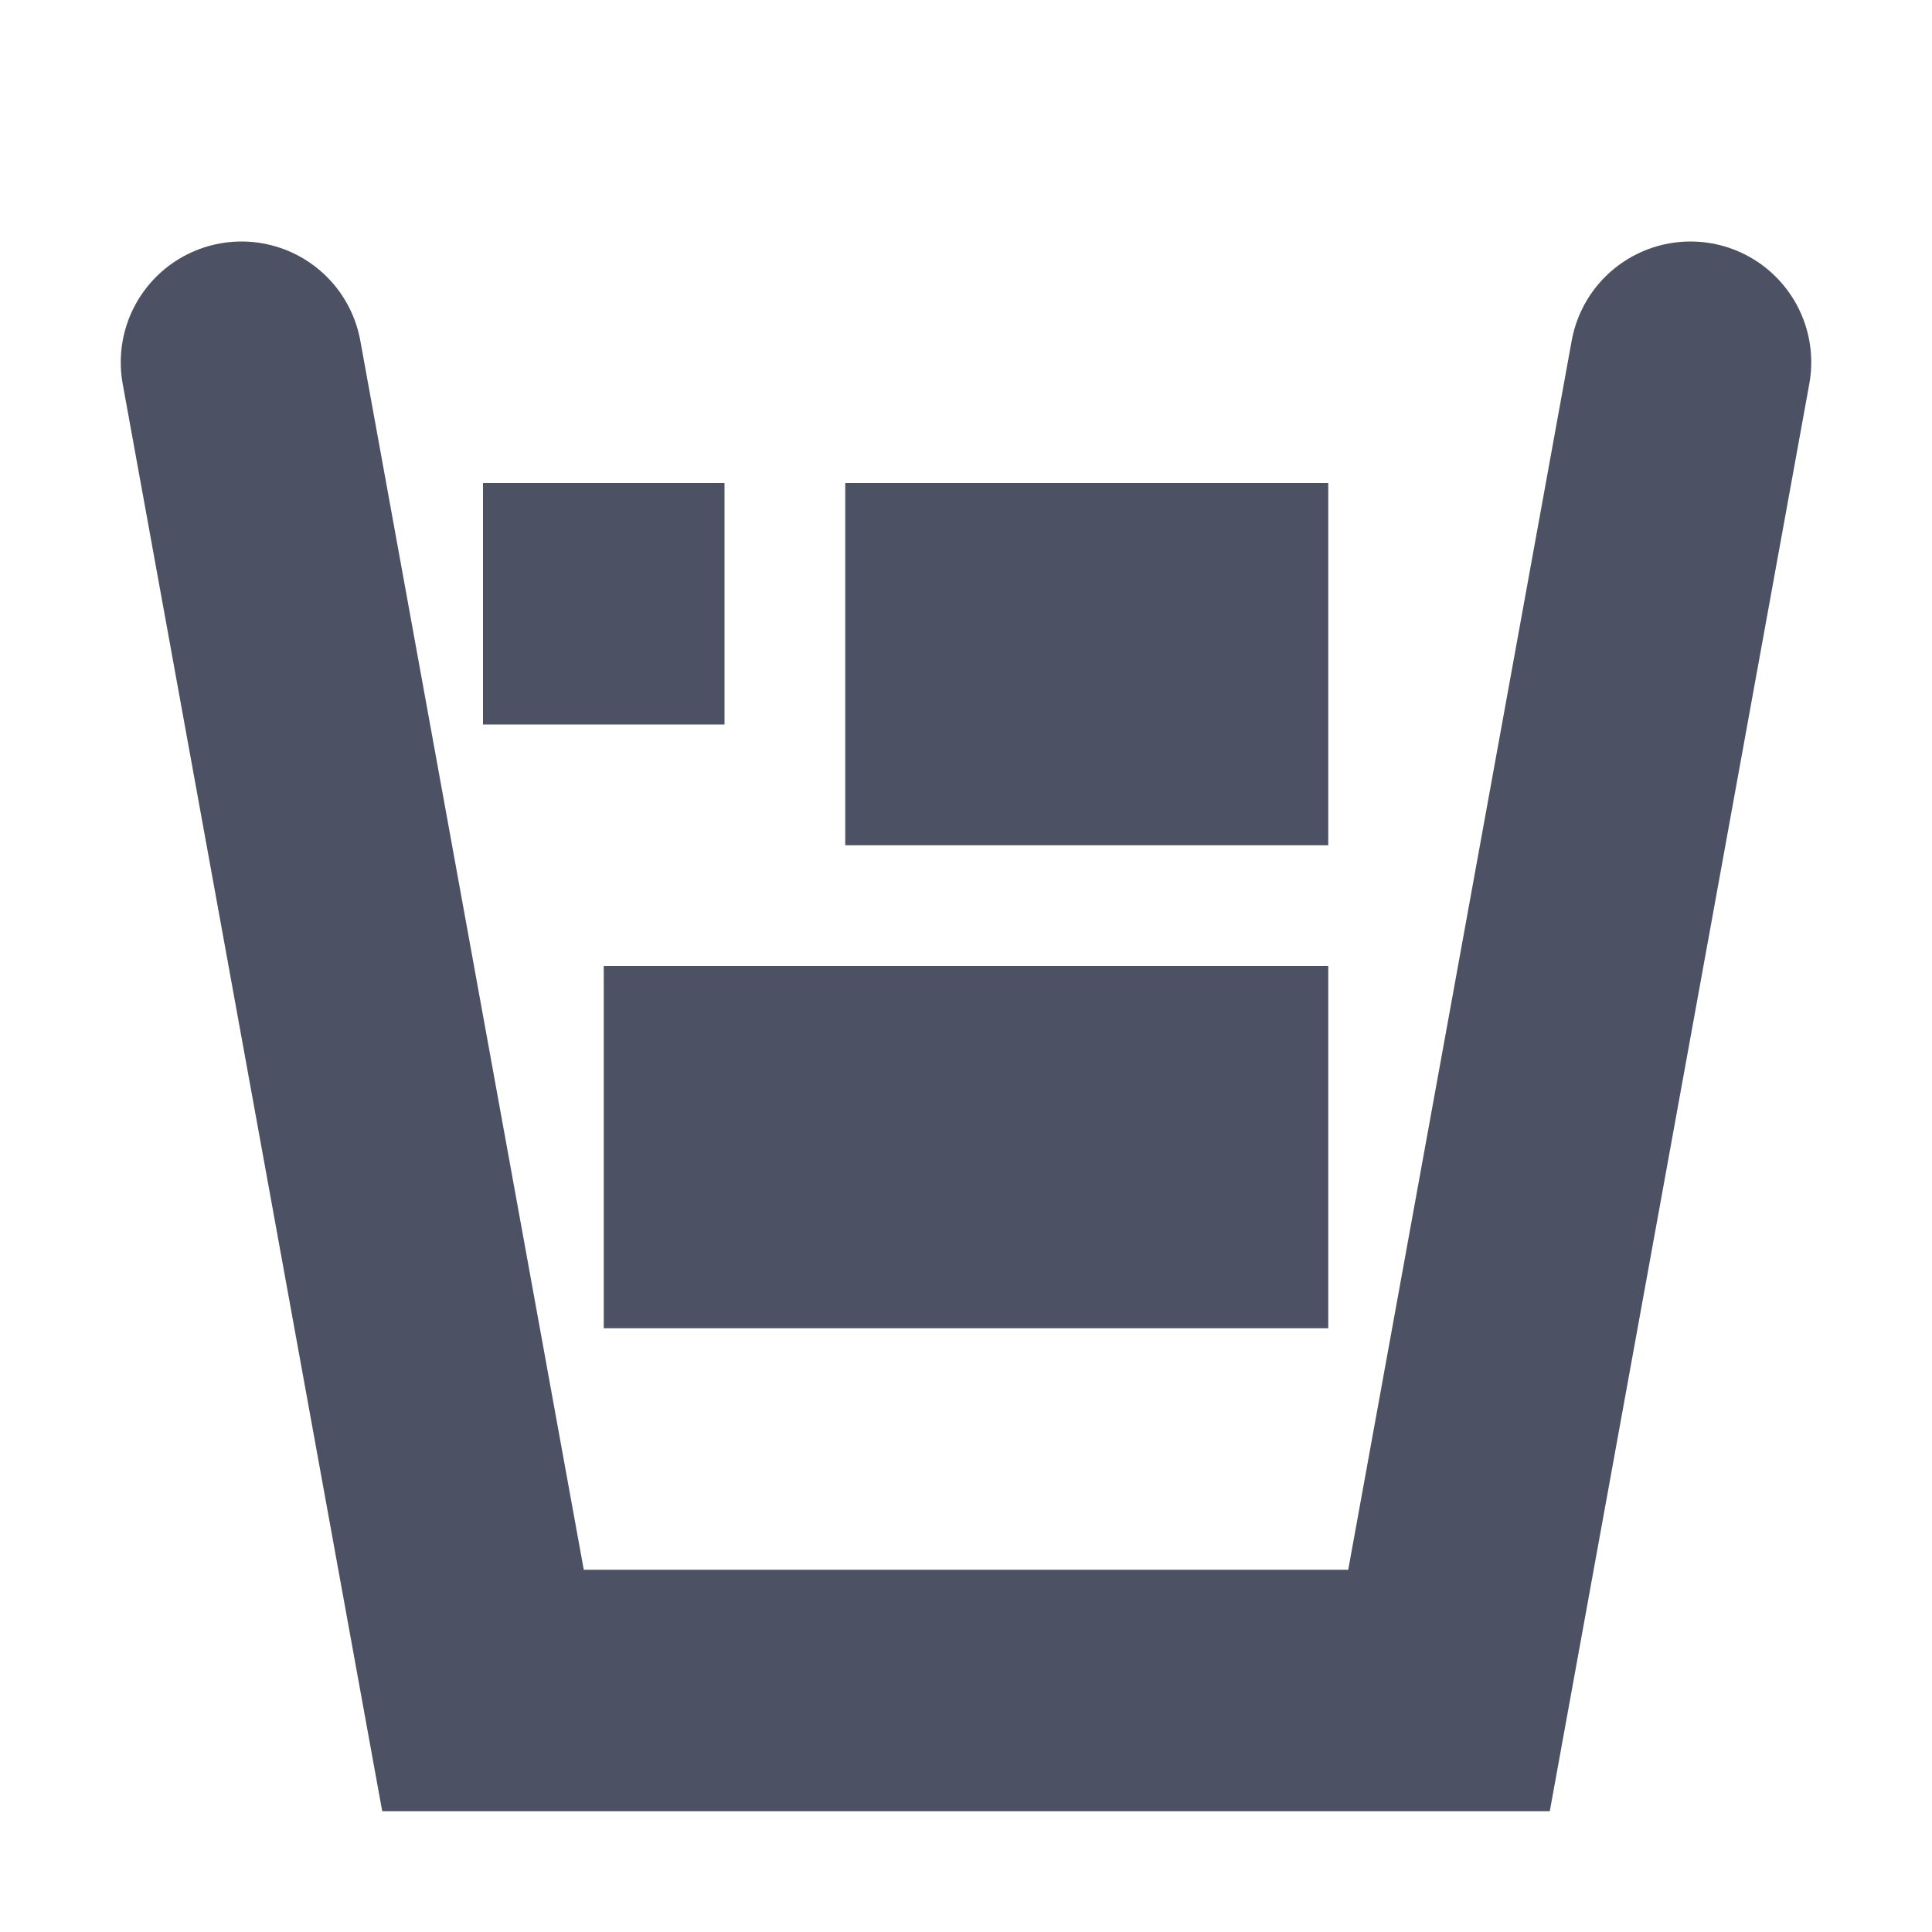 <svg height='16' style='enable-background:new' width='16' xmlns='http://www.w3.org/2000/svg'>
    <defs>
        <filter height='1' id='a' style='color-interpolation-filters:sRGB' width='1' x='0' y='0'>
            <feBlend in2='BackgroundImage' mode='darken'/>
        </filter>
    </defs>
    <g style='display:inline'>
        <g style='display:inline;enable-background:new'>
            <path d='M441 255.007h16v16h-16z' style='color:#000;display:inline;overflow:visible;visibility:visible;fill:none;stroke:none;stroke-width:0;marker:none;enable-background:new' transform='translate(-441 -255.007)'/>
            <path d='m443 258.007 2 11h8l2-11' style='display:inline;fill:none;fill-opacity:1;stroke:#4c5263;stroke-width:2;stroke-linecap:round;stroke-linejoin:miter;stroke-miterlimit:4;stroke-dasharray:none;stroke-opacity:1;enable-background:new' transform='translate(-441 -255.007)'/>
            <path d='M445 259.007h2v2h-2zM448 259.007h4v3h-4zM446 263.007h6v3h-6z' style='opacity:1;vector-effect:none;fill:#4c5263;fill-opacity:1;stroke:none;stroke-width:2;stroke-linecap:round;stroke-linejoin:miter;stroke-miterlimit:4;stroke-dasharray:none;stroke-dashoffset:0;stroke-opacity:1' transform='translate(-441 -255.007)'/>
        </g>
    </g>
</svg>

